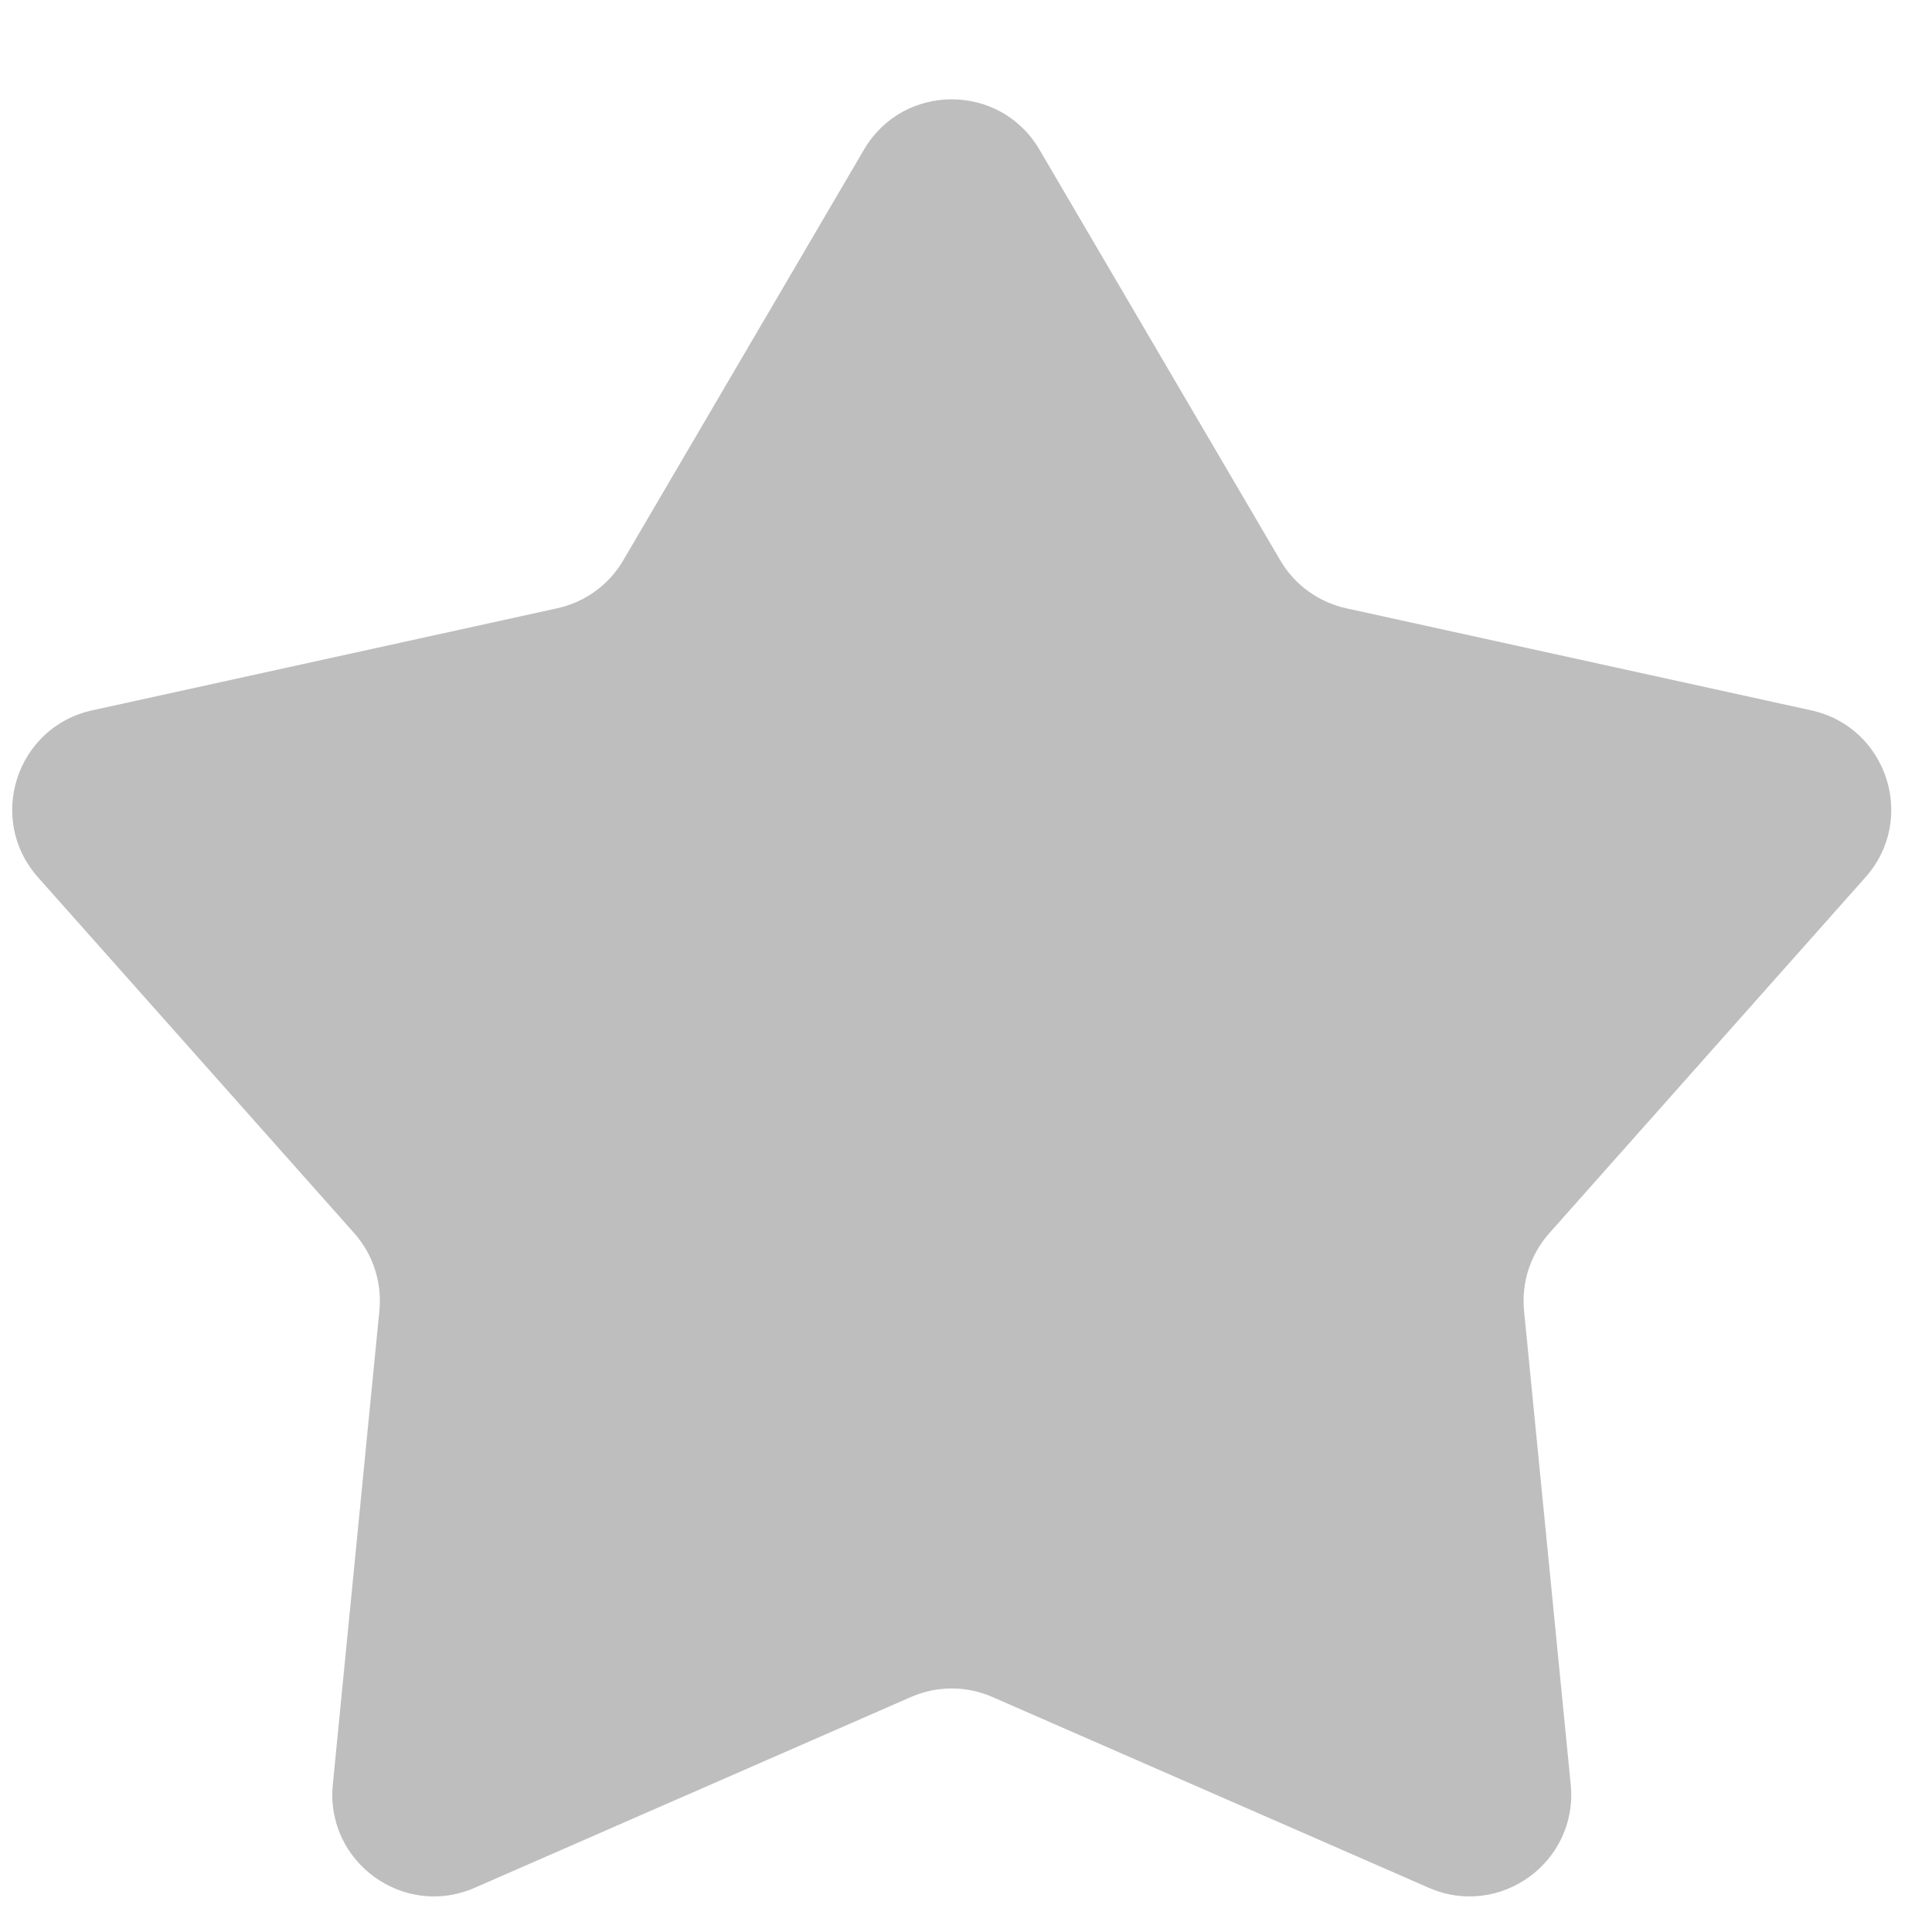 <svg width="19" height="19" viewBox="0 0 19 19" fill="none" xmlns="http://www.w3.org/2000/svg">
<path d="M8.497 1.471C8.883 0.812 9.836 0.812 10.222 1.471L12.591 5.511C12.732 5.752 12.967 5.922 13.239 5.982L17.813 6.986C18.559 7.15 18.854 8.056 18.346 8.627L15.236 12.128C15.051 12.336 14.961 12.613 14.988 12.89L15.447 17.55C15.522 18.311 14.751 18.871 14.051 18.565L9.76 16.689C9.505 16.577 9.215 16.577 8.959 16.689L4.669 18.565C3.969 18.871 3.198 18.311 3.273 17.55L3.731 12.89C3.758 12.613 3.669 12.336 3.484 12.128L0.373 8.627C-0.134 8.056 0.16 7.15 0.906 6.986L5.48 5.982C5.753 5.922 5.988 5.752 6.129 5.511L8.497 1.471Z" fill="#BEBEBE"/>
</svg>
